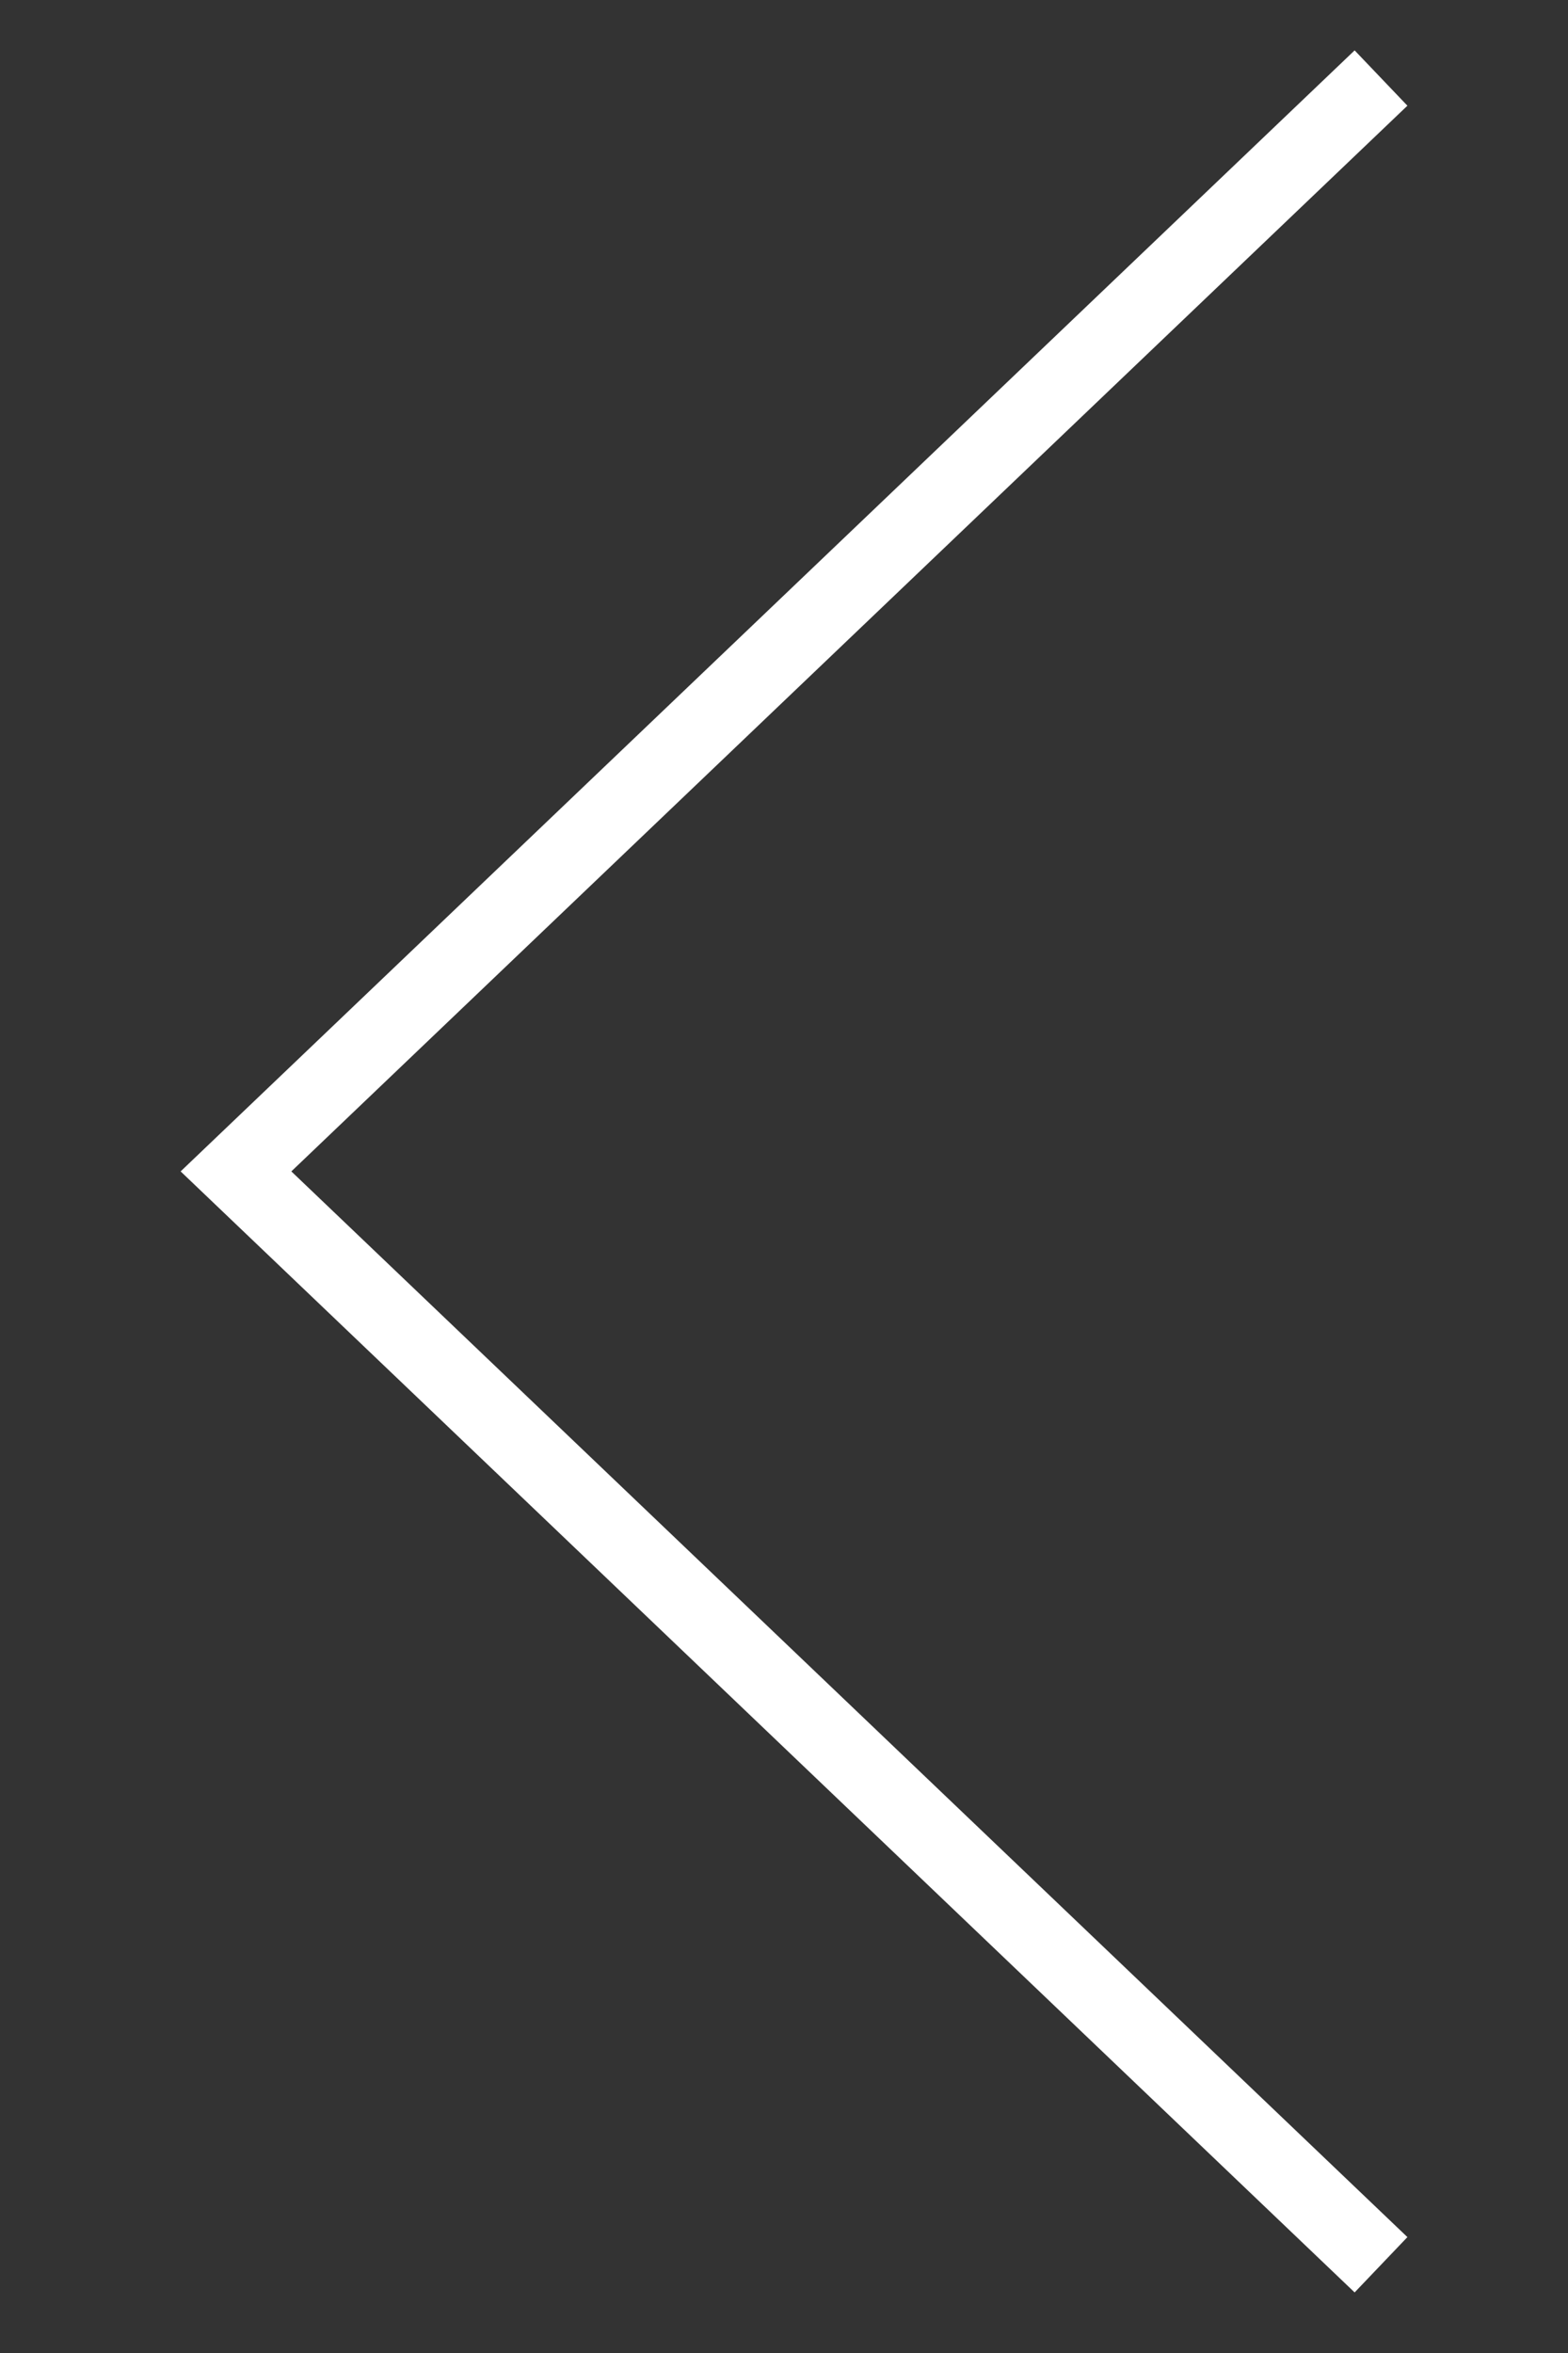 <svg width="4" height="6" viewBox="0 0 4 6" fill="none" xmlns="http://www.w3.org/2000/svg">
<rect x="0" y="0" width="4" height="6" fill="#333333" stroke="none"/>
<path d="M3.523 0.199L0.602 2.987L3.523 5.775" stroke="white" stroke-width="0.195"/>
</svg>
